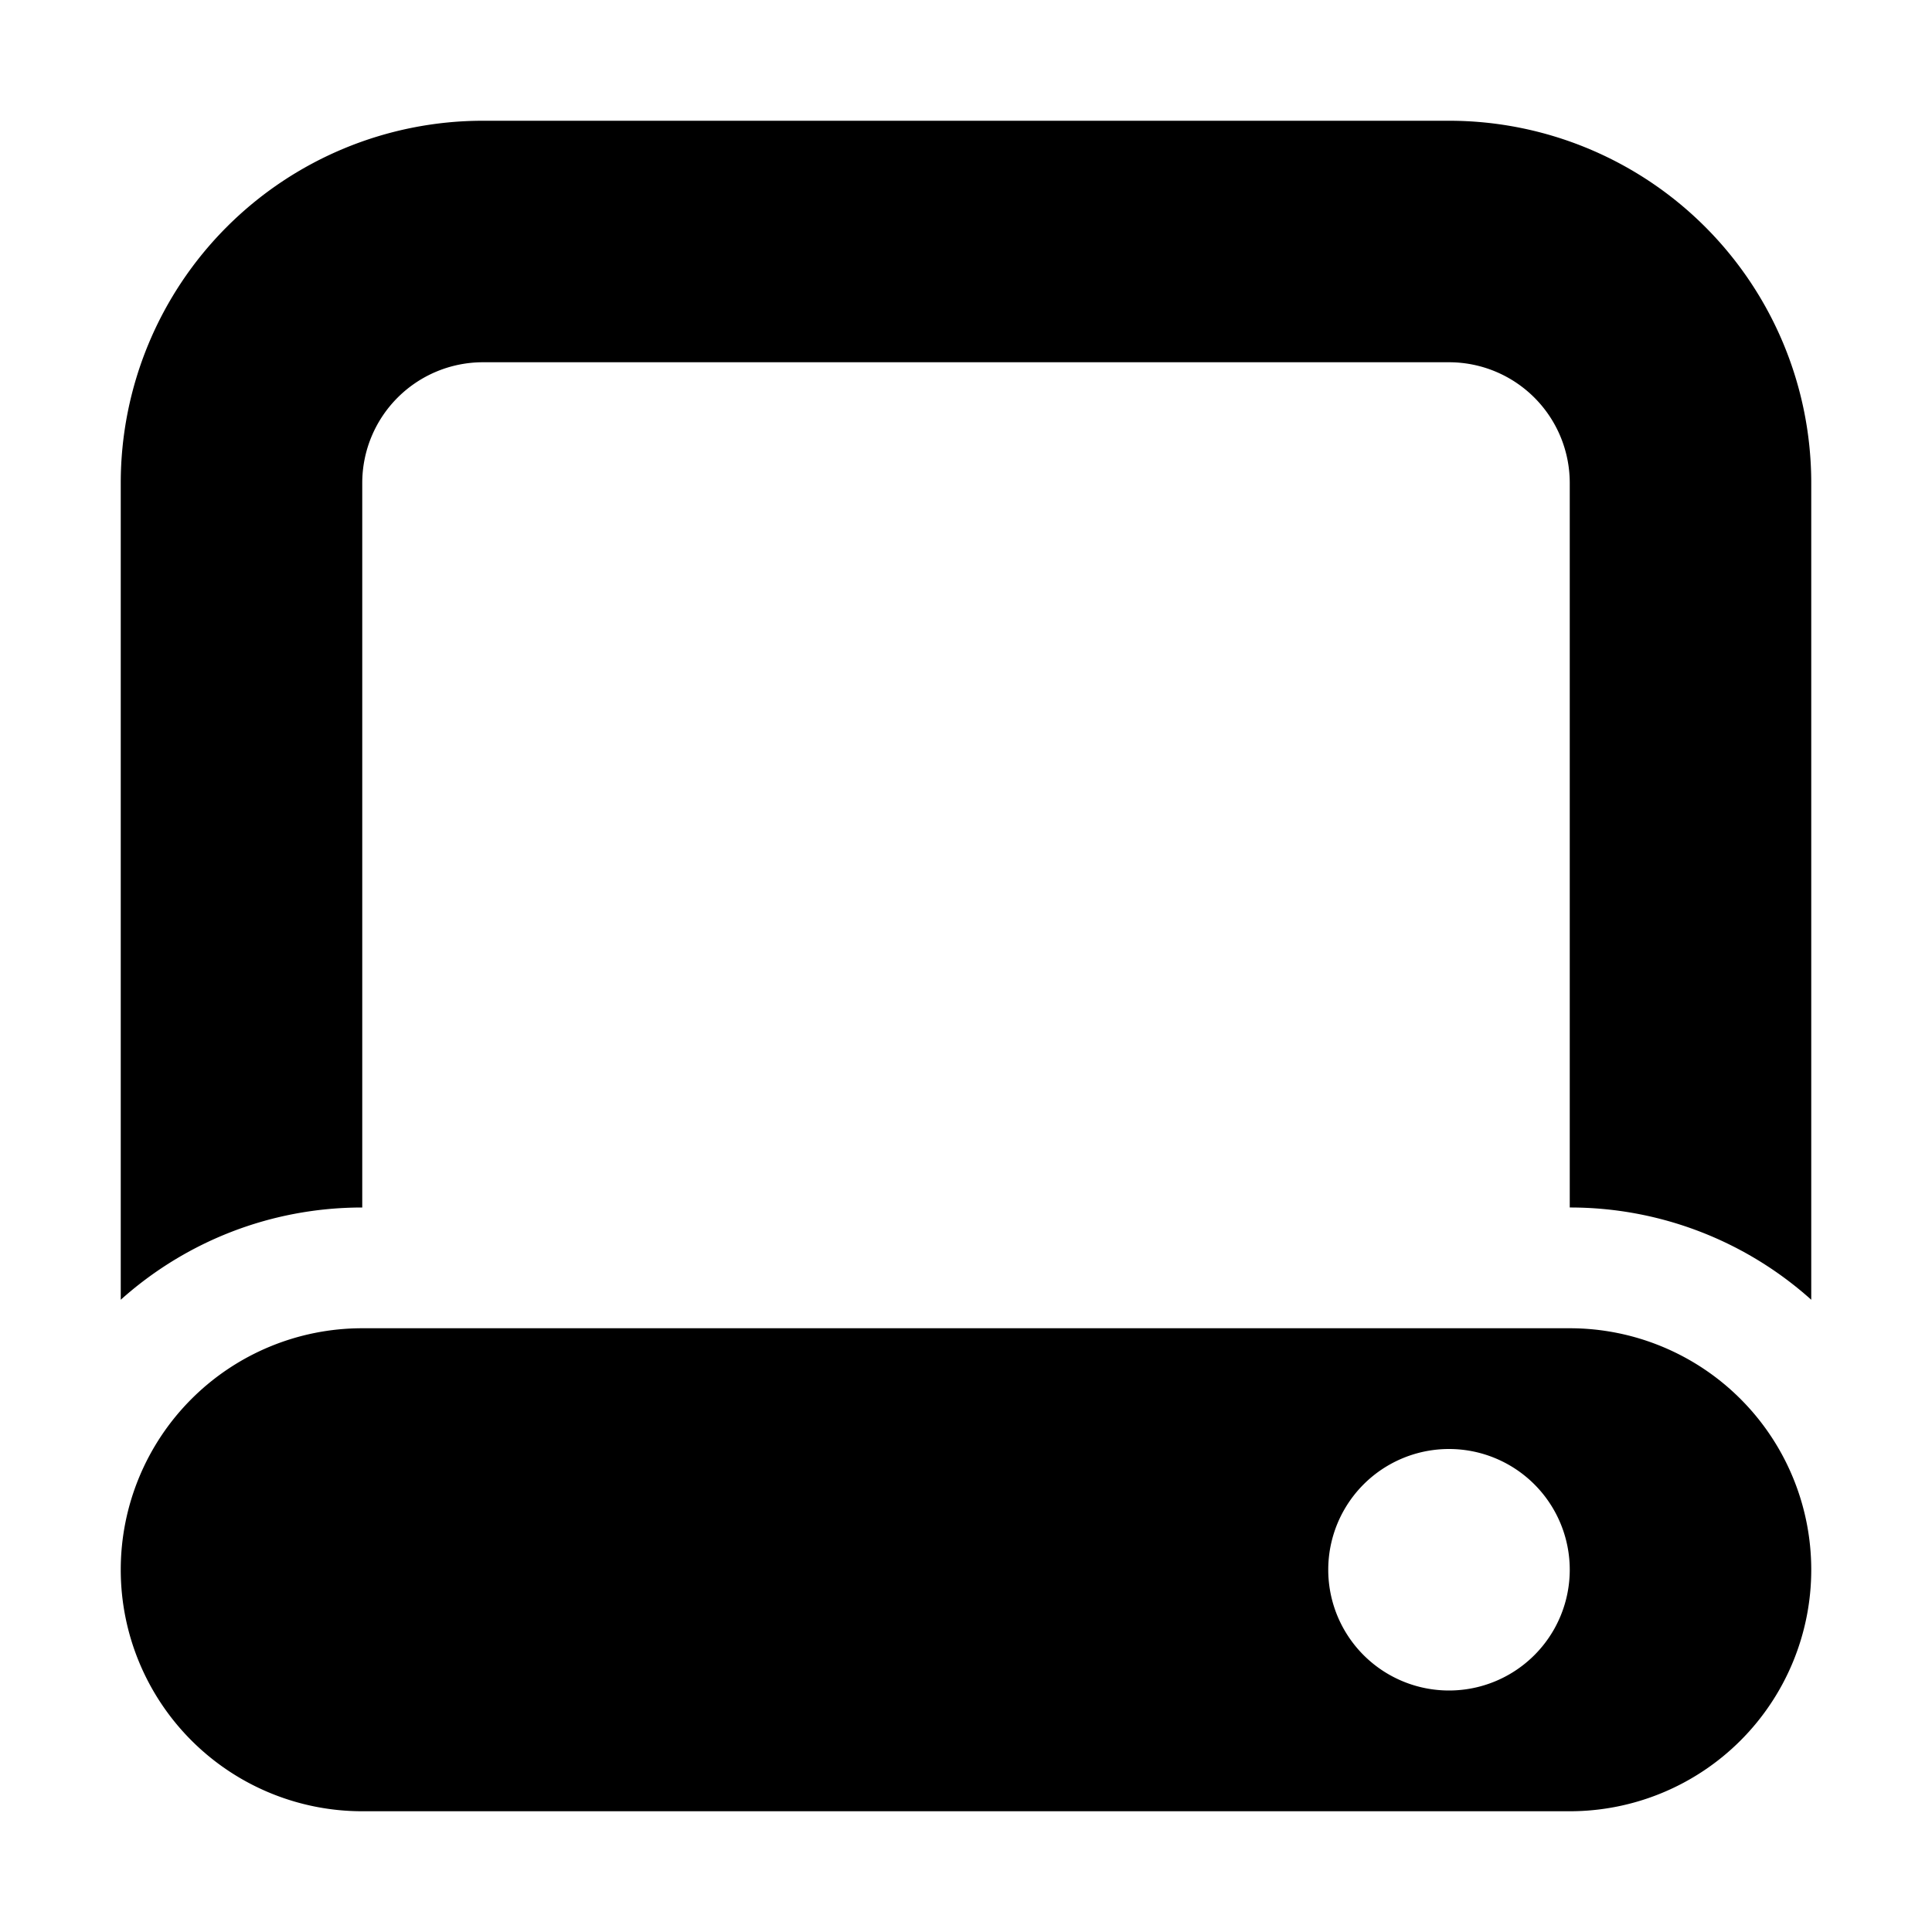 <svg width="16" height="16" viewBox="0 0 16 16" xmlns="http://www.w3.org/2000/svg"><path d="M15 10.764A2.989 2.989 0 0 0 13 10V4a1 1 0 0 0-1-1H4a1 1 0 0 0-1 1v6c-.768 0-1.47.289-2 .764V4a3 3 0 0 1 3-3h8a3 3 0 0 1 3 3v6.764zM3 11h10a2 2 0 1 1 0 4H3a2 2 0 1 1 0-4zm9 1a1 1 0 1 0 0 2 1 1 0 0 0 0-2z" fill="#000" fill-rule="nonzero"/></svg>